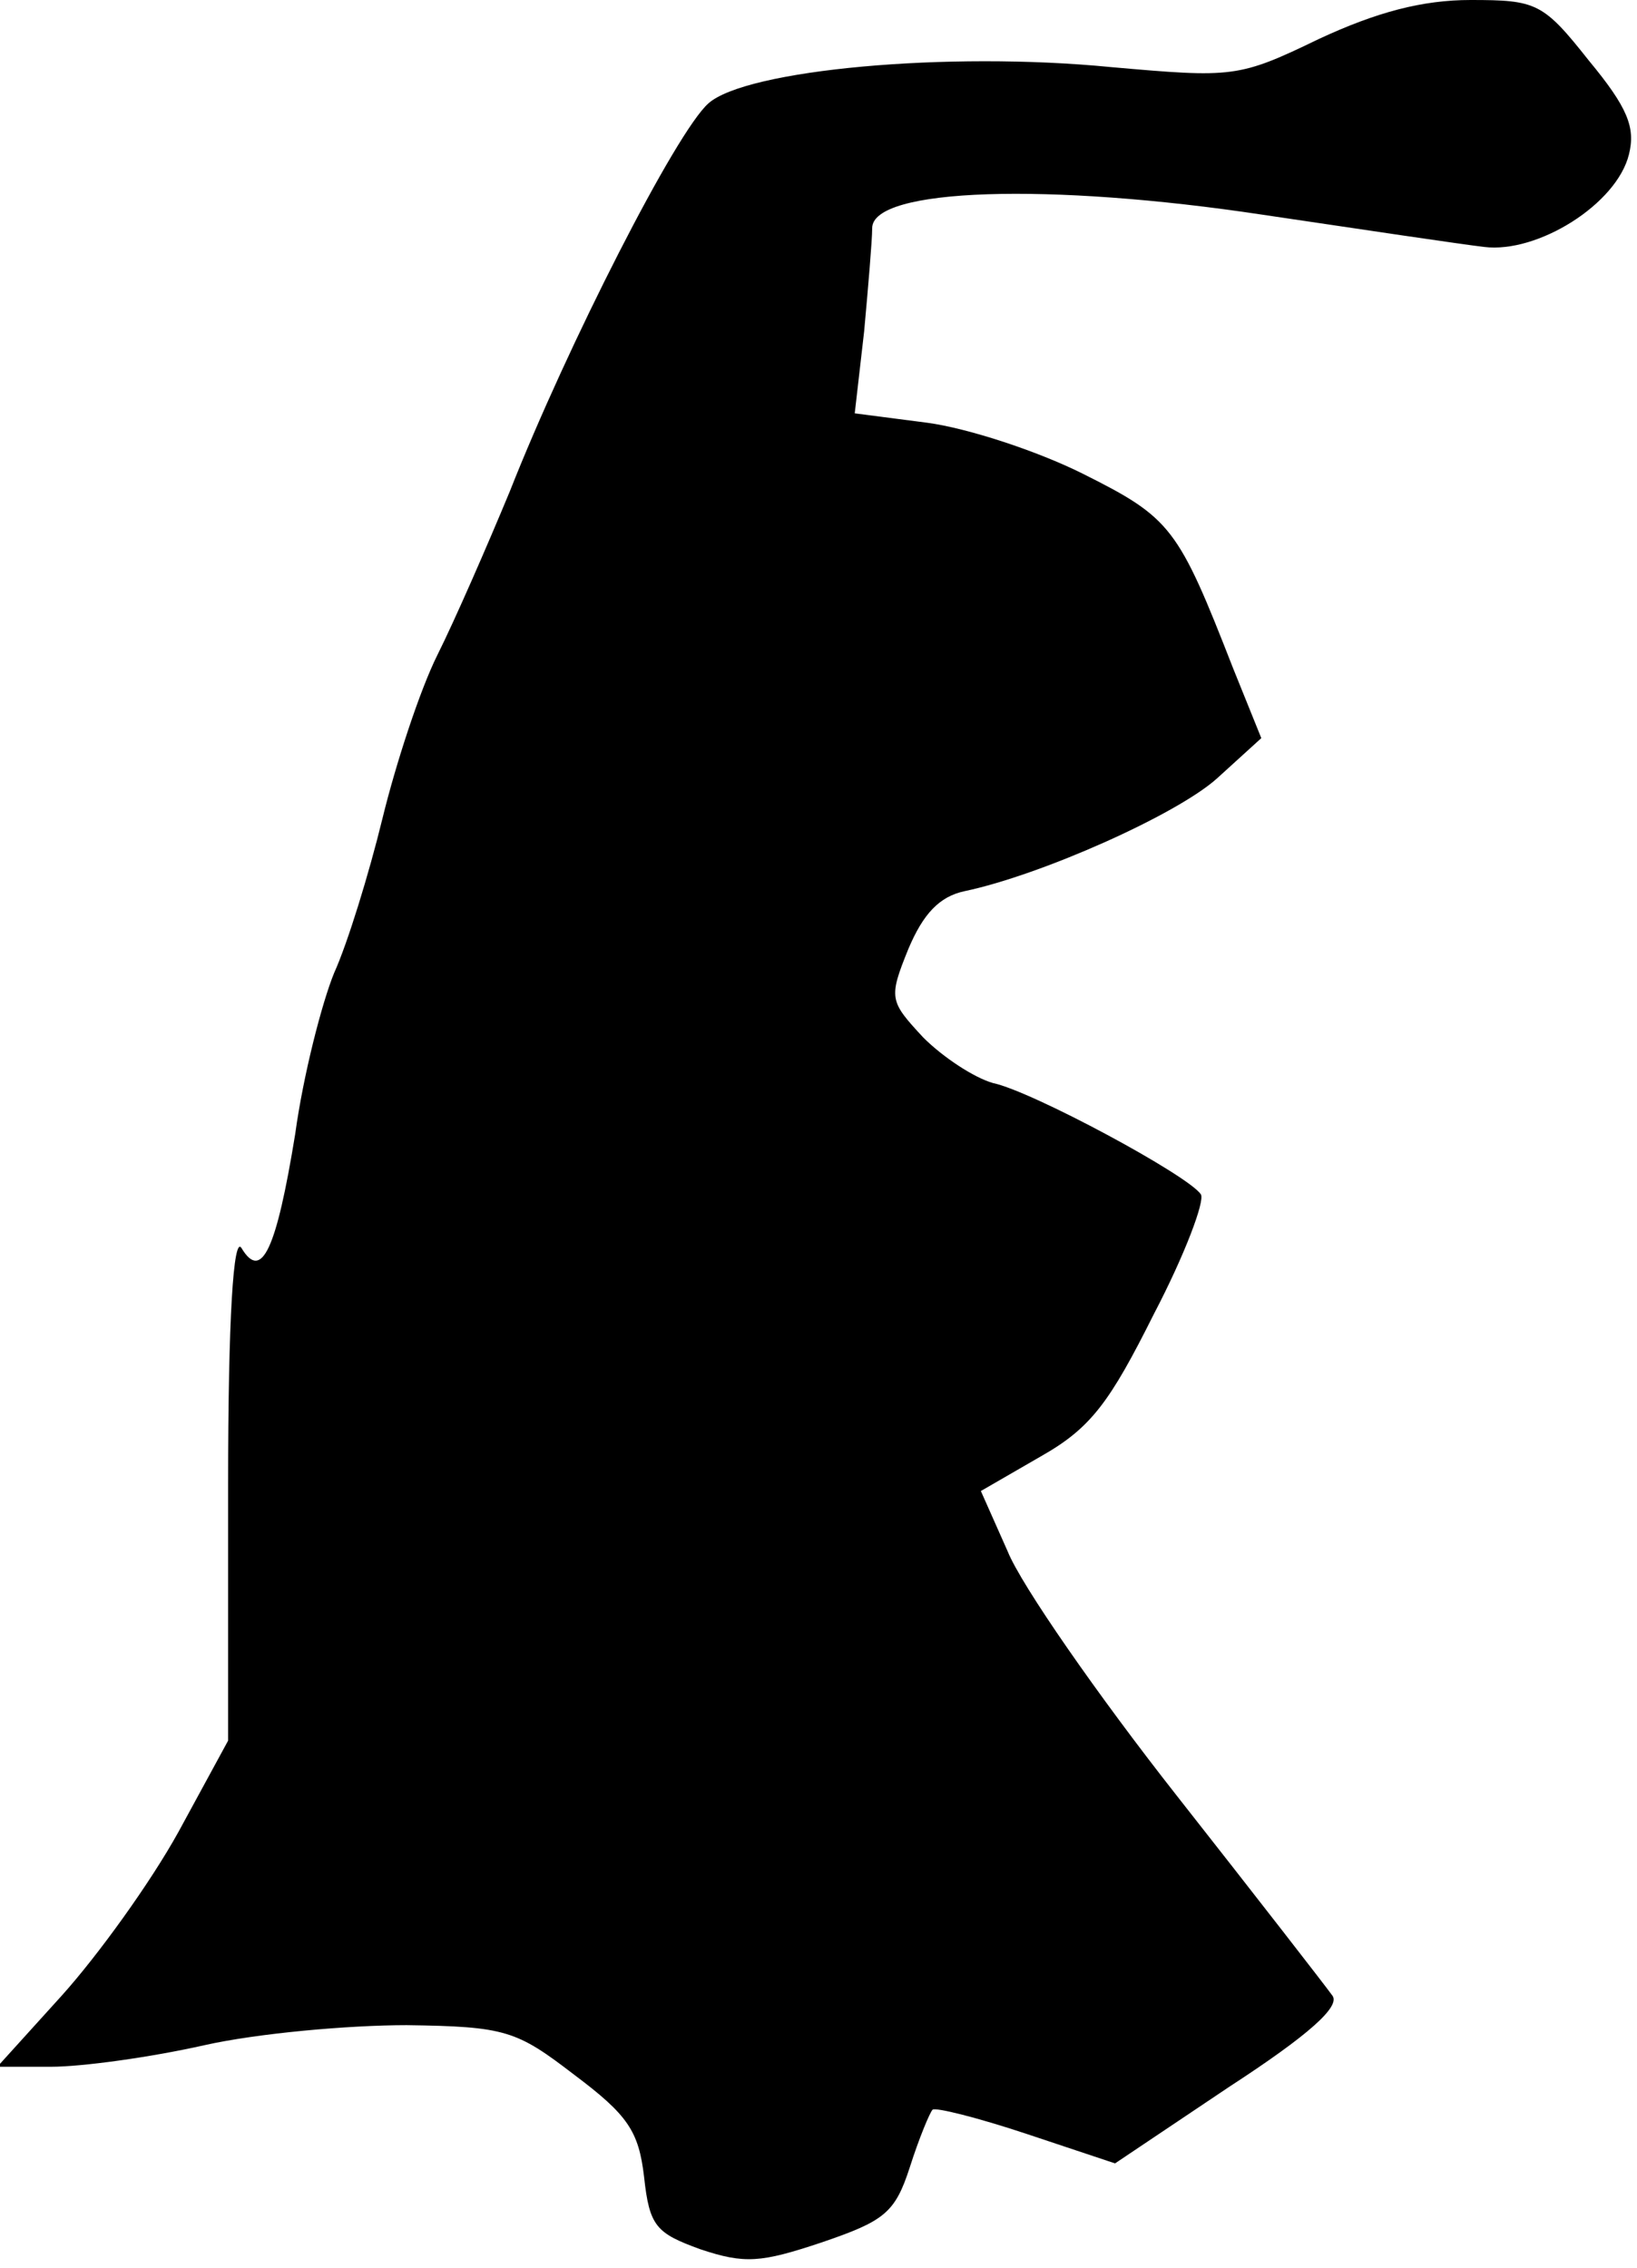 <?xml version="1.0" standalone="no"?>
<!DOCTYPE svg PUBLIC "-//W3C//DTD SVG 20010904//EN"
 "http://www.w3.org/TR/2001/REC-SVG-20010904/DTD/svg10.dtd">
<svg version="1.0" xmlns="http://www.w3.org/2000/svg"
 width="122pt" height="169pt" viewBox="0 0 122 169"
 preserveAspectRatio="xMidYMid meet">
<g transform="translate(0,169) scale(0.1,-0.1)"
fill="#000000" stroke="none">
<path fill="#000000" stroke="none" d="M983 1661 c-60 -29 -64 -29 -155 -21
-122 12 -272 -2 -300 -27 -24 -21 -105 -180 -148 -289 -17 -41 -41 -96 -54
-122 -13 -26 -31 -81 -41 -122 -10 -41 -26 -93 -36 -115 -9 -22 -23 -76 -29
-120 -14 -86 -25 -110 -40 -85 -6 10 -10 -52 -10 -176 l0 -191 -37 -68 c-21
-38 -60 -92 -87 -122 l-48 -53 40 0 c23 0 74 7 114 16 40 9 108 15 151 15 74
-1 82 -4 125 -37 40 -30 48 -42 52 -76 4 -37 9 -42 42 -54 33 -11 45 -10 90 5
47 16 55 22 66 56 7 22 15 41 17 43 2 2 34 -6 70 -18 l66 -22 85 57 c60 39 83
60 77 68 -5 7 -57 74 -116 149 -59 75 -116 157 -126 182 l-20 45 45 26 c37 21
51 40 84 106 23 44 38 84 35 89 -9 14 -126 77 -155 83 -14 4 -37 19 -52 34
-25 27 -26 29 -11 66 11 26 23 39 42 43 57 12 158 57 188 84 l33 30 -21 52
c-41 105 -46 112 -112 145 -34 17 -86 34 -116 38 l-54 7 7 61 c3 33 6 68 6 77
0 30 132 34 291 10 74 -11 148 -22 165 -24 40 -5 99 32 108 69 5 20 -1 35 -30
70 -34 43 -39 45 -88 45 -36 0 -70 -9 -113 -29z"/>
</g>
</svg>
